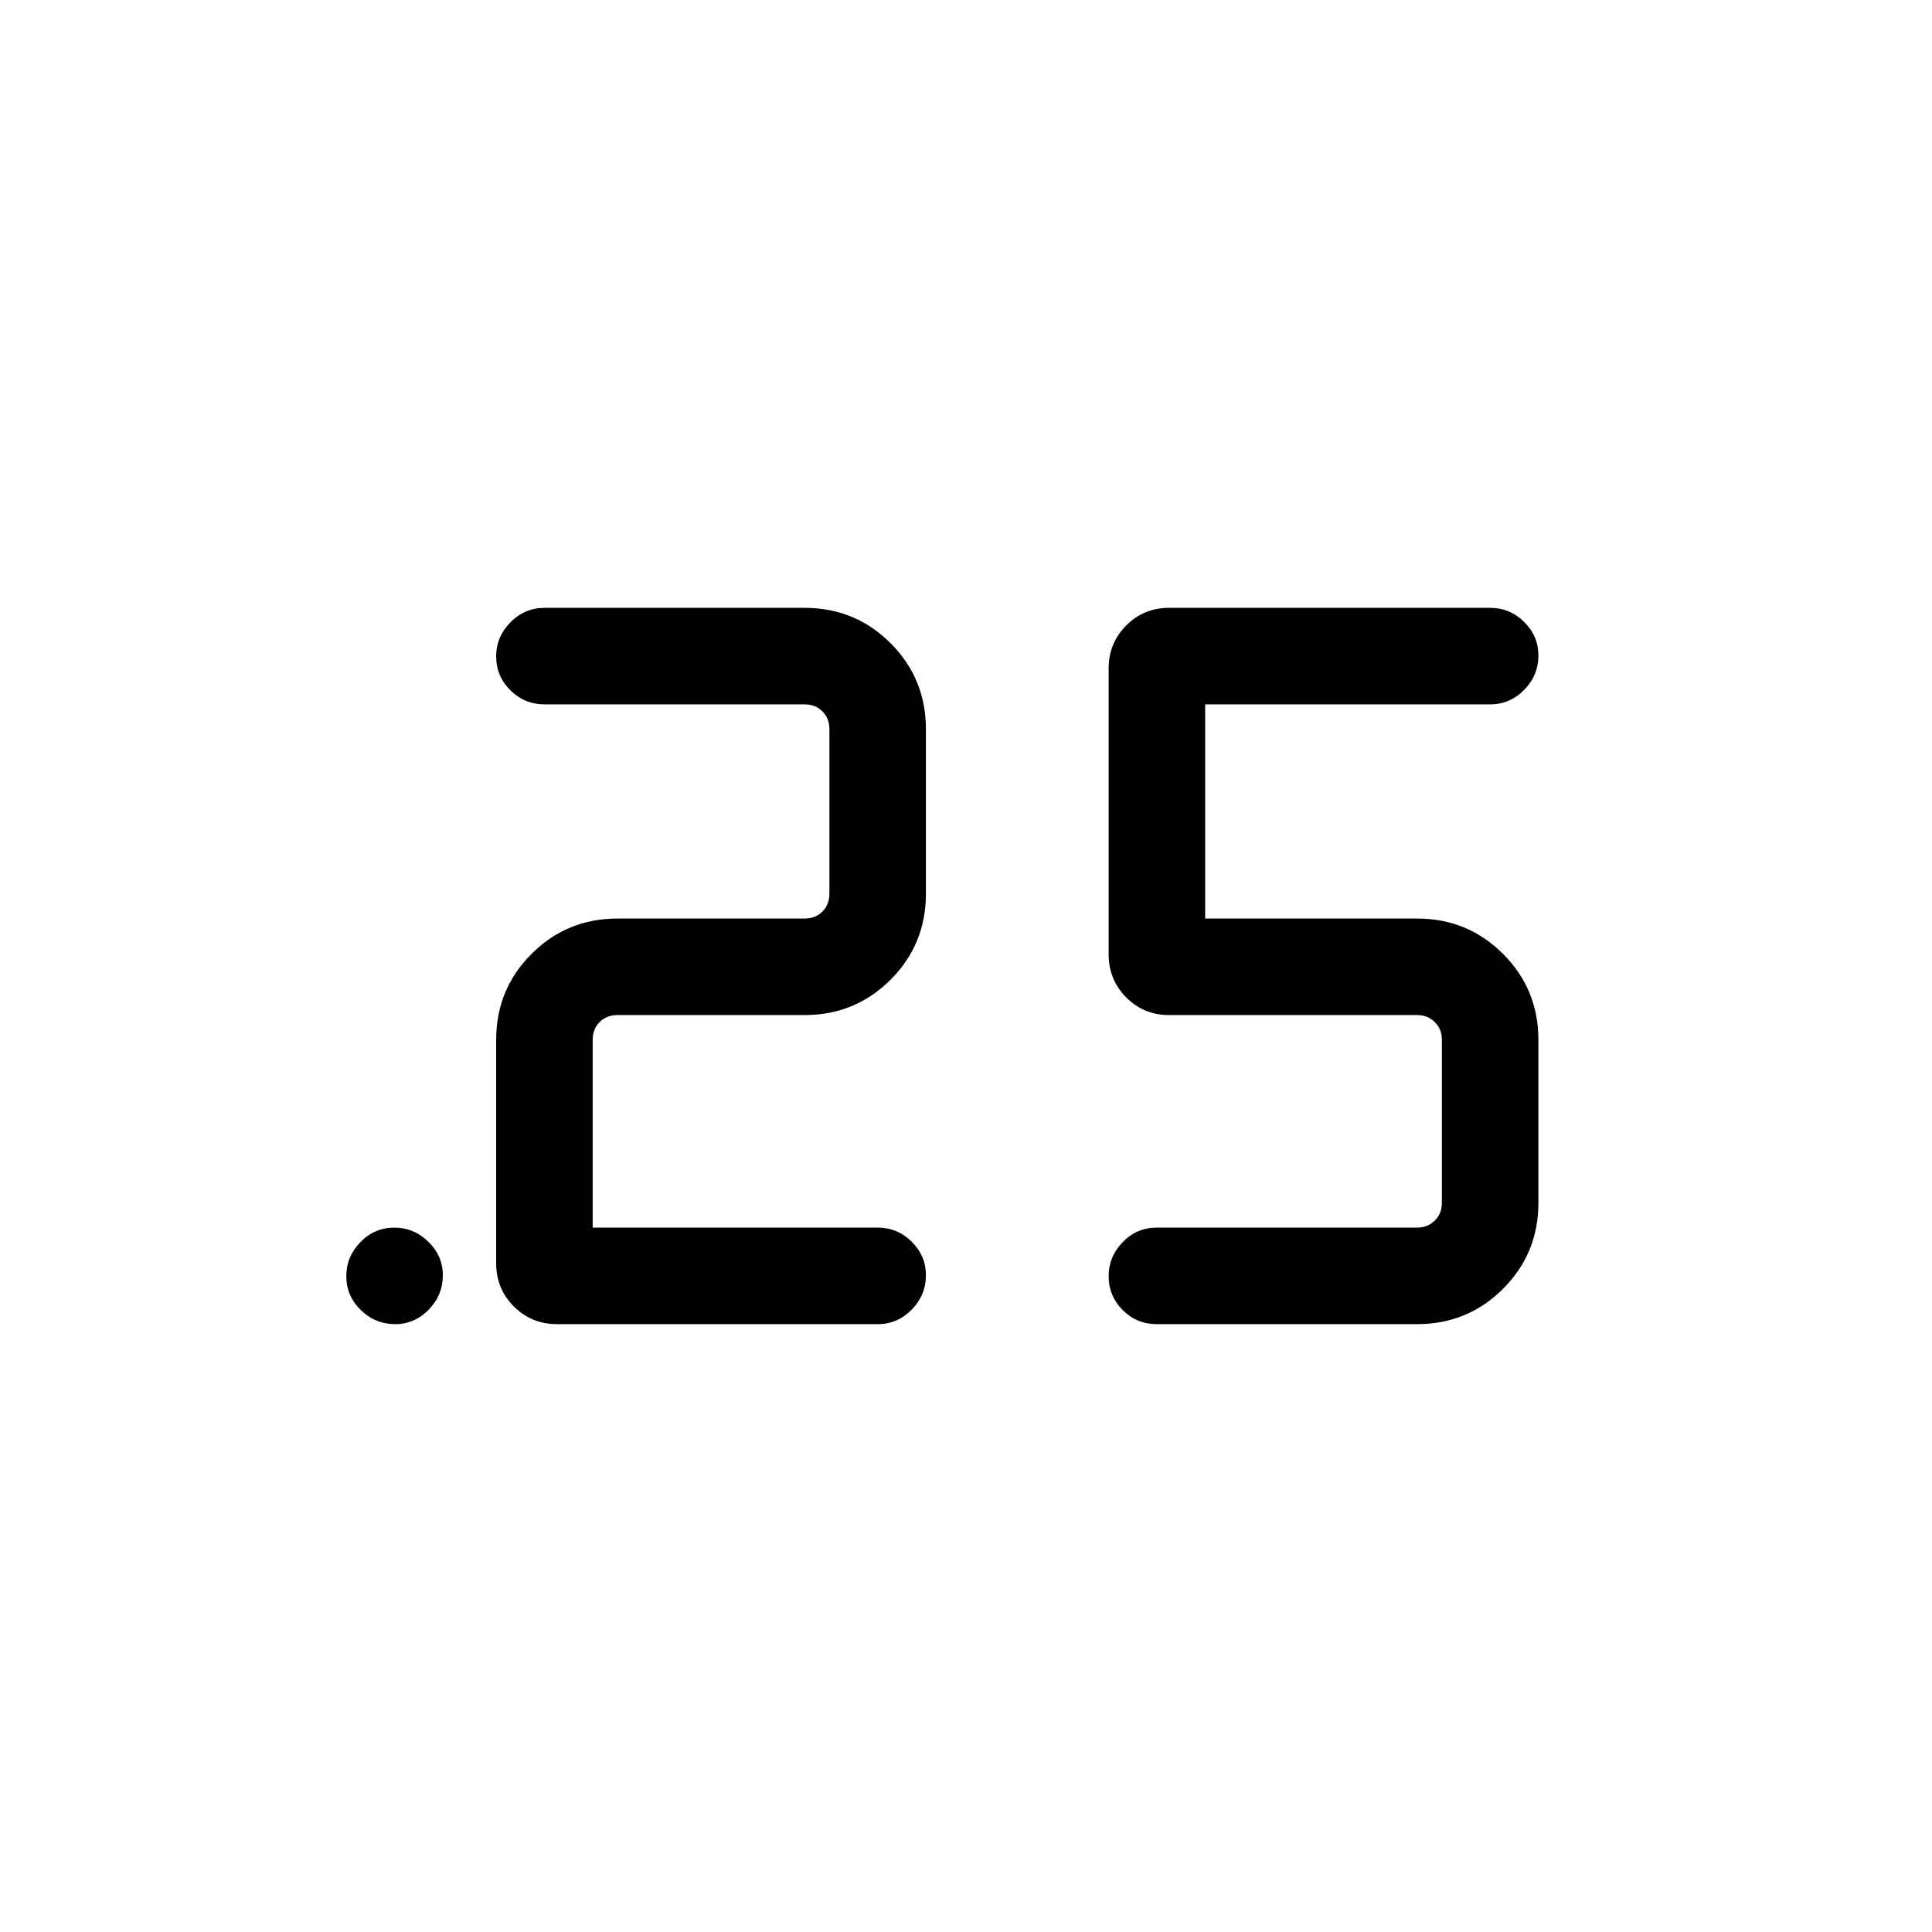 <svg xmlns="http://www.w3.org/2000/svg" height="20" viewBox="0 -960 960 960" width="20"><path d="M574.77-302.04q-9.95 0-16.92-7-6.97-7-6.97-16.86 0-9.68 6.97-16.89 6.97-7.21 16.92-7.21h129.38q5.2 0 8.75-3.46 3.56-3.46 3.56-8.85v-81q0-5.38-3.56-8.84-3.55-3.47-8.75-3.47H580.92q-12.64 0-21.34-8.79t-8.7-21.44v-142.07q0-12.46 8.7-21.25t21.34-8.79h159.43q9.95 0 17.01 7 7.06 7 7.06 16.67 0 9.87-7.06 17.08-7.06 7.21-17.01 7.21H598.84v106.42h105.31q25.14 0 42.71 17.57 17.56 17.57 17.56 42.7v81q0 25.14-17.56 42.71-17.57 17.56-42.71 17.56H574.77Zm-138.58 0H276.77q-12.65 0-21.44-8.79-8.79-8.79-8.79-21.44v-111.04q0-25.13 17.57-42.7 17.56-17.57 42.7-17.57h93q5.38 0 8.84-3.46 3.47-3.46 3.47-8.84v-81.81q0-5.39-3.47-8.85-3.46-3.46-8.84-3.46H270.62q-9.96 0-17.02-7-7.06-7-7.06-16.87 0-9.67 7.06-16.88 7.06-7.21 17.02-7.21h129.19q25.14 0 42.7 17.56 17.57 17.57 17.57 42.71v81.81q0 25.13-17.57 42.7-17.56 17.56-42.7 17.56h-93q-5.39 0-8.85 3.47-3.46 3.46-3.46 8.84V-350h141.69q9.76 0 16.83 7 7.06 7 7.06 16.67 0 9.87-7.06 17.08-7.07 7.21-16.83 7.21Zm-239.82 0q-9.87 0-17.08-7-7.21-7-7.21-16.86 0-9.68 7-16.89 7-7.21 16.86-7.21 9.68 0 16.89 7 7.21 7 7.21 16.67 0 9.87-7 17.08-7 7.21-16.67 7.21Z"/></svg>